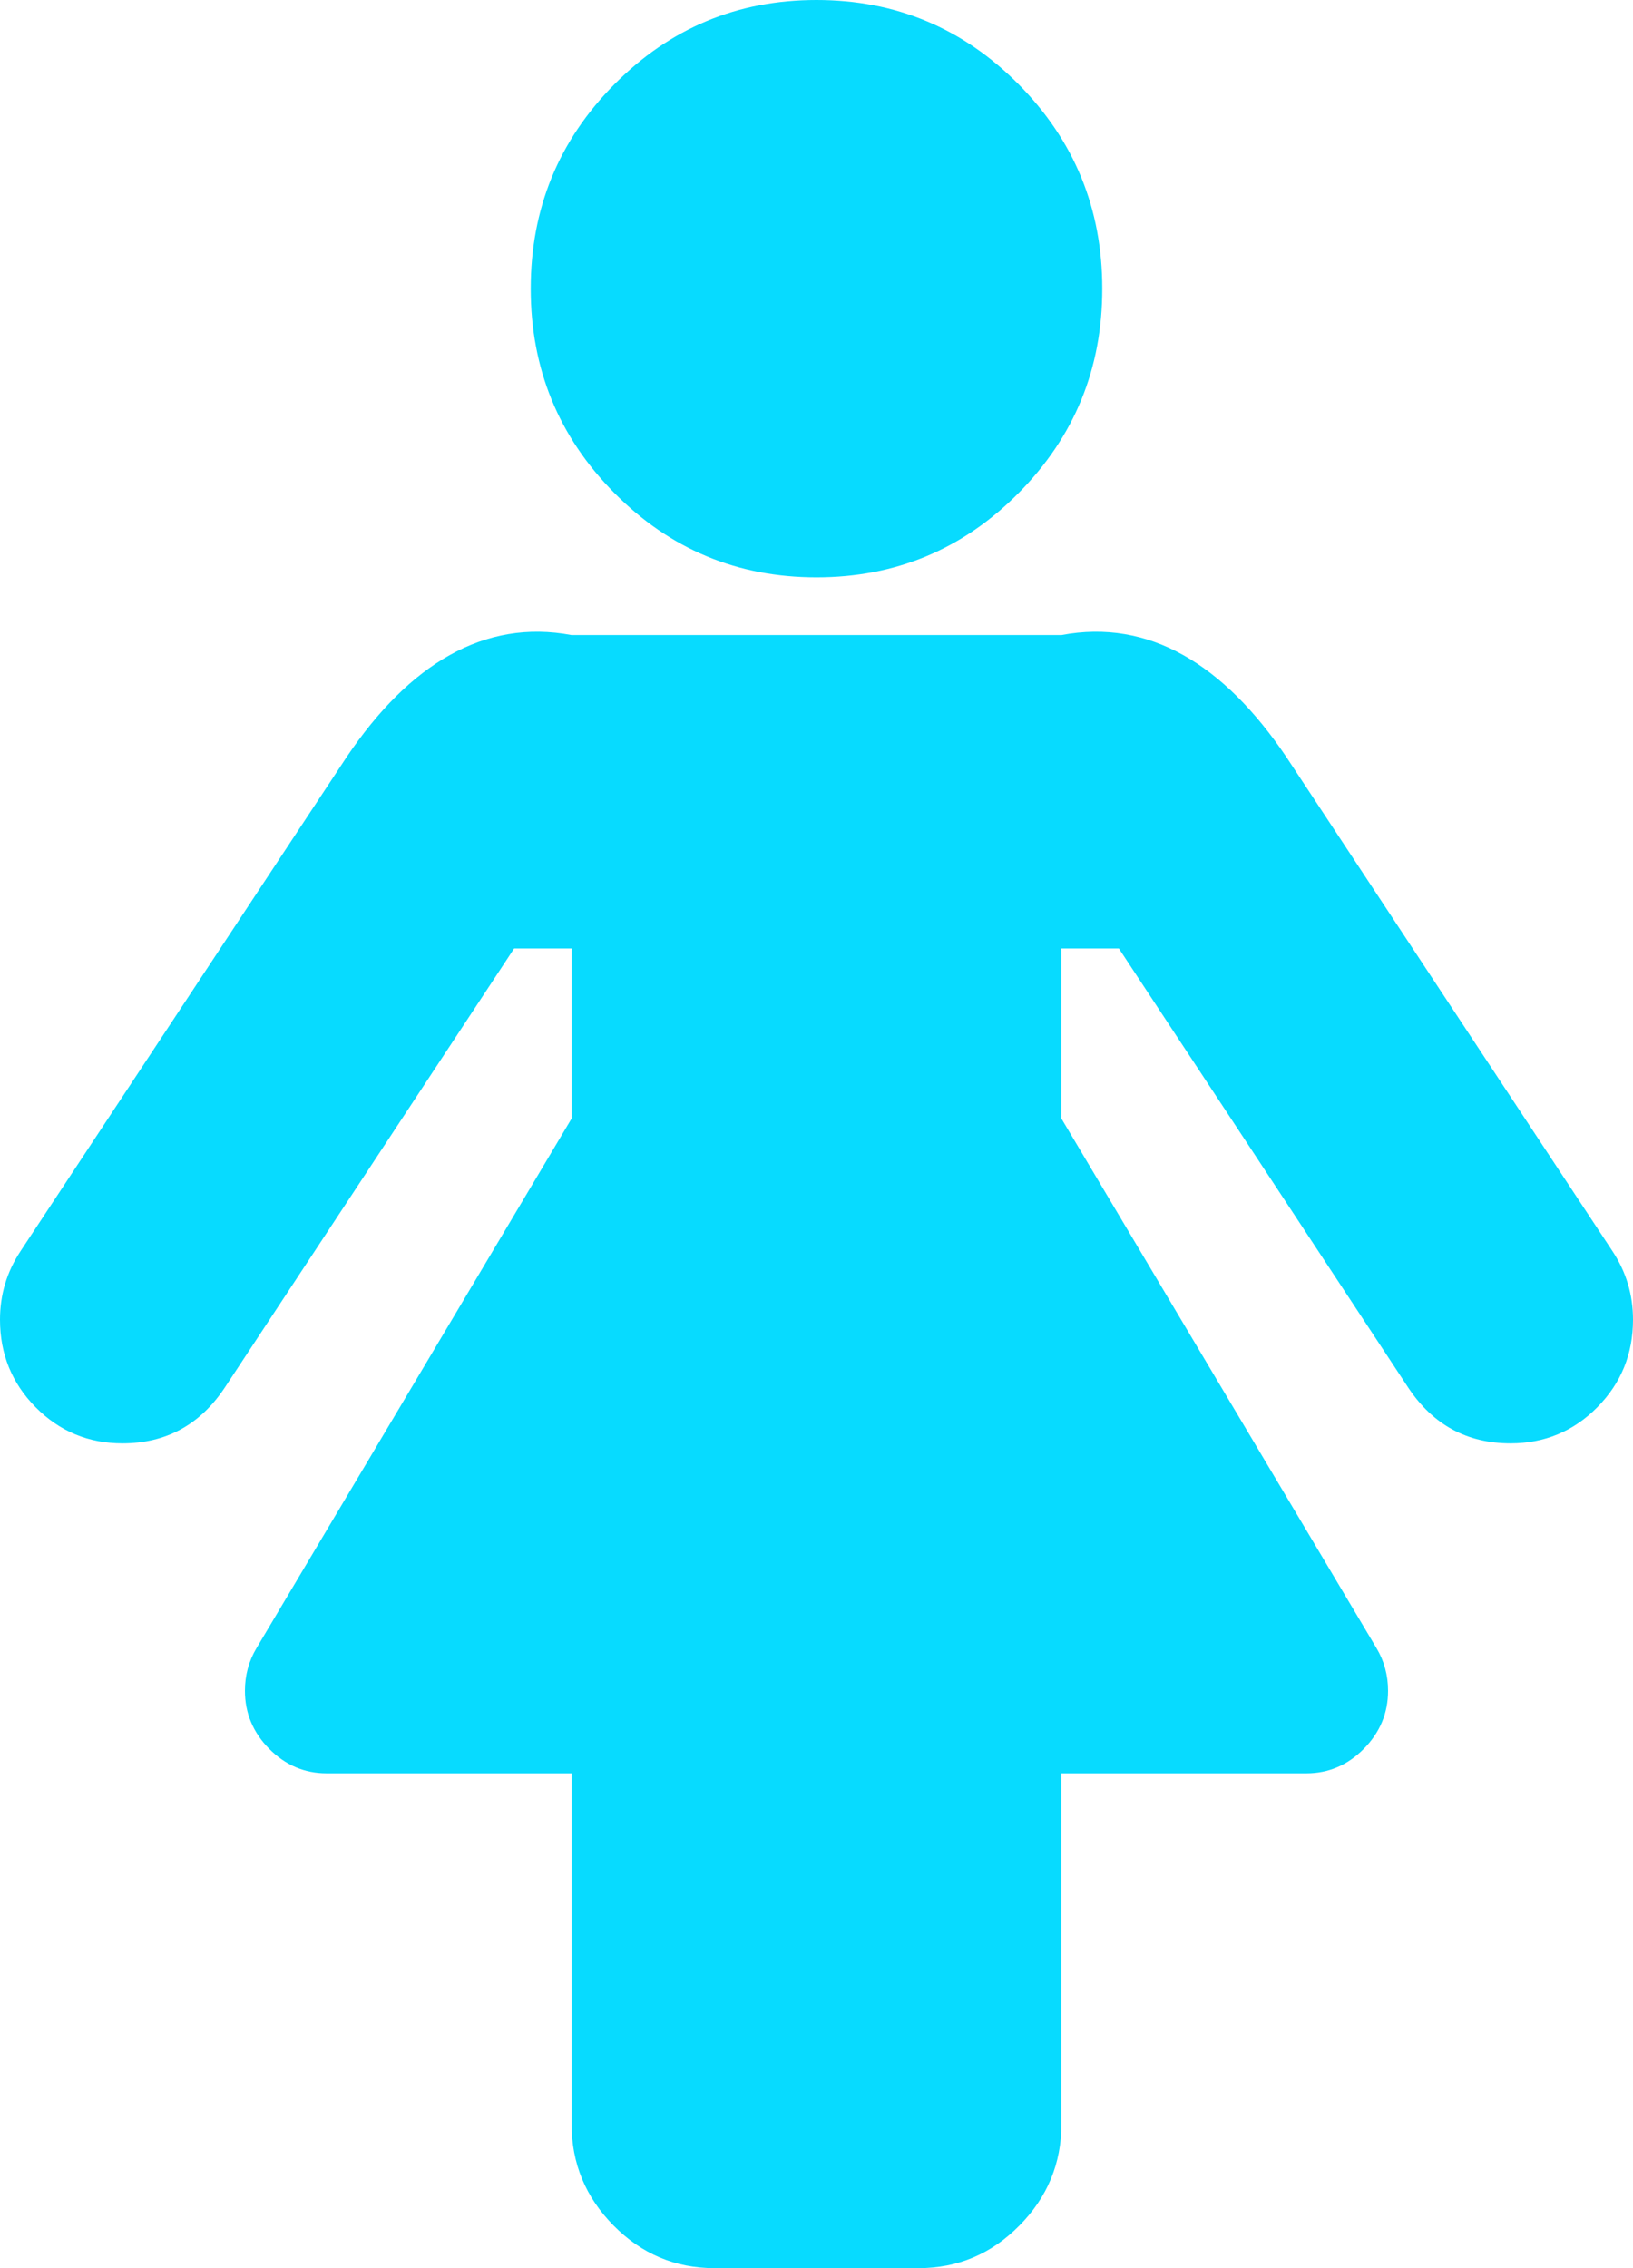 ﻿<?xml version="1.0" encoding="utf-8"?>
<svg version="1.1" xmlns:xlink="http://www.w3.org/1999/xlink" width="36px" height="50px" xmlns="http://www.w3.org/2000/svg">
  <g transform="matrix(1 0 0 1 -885 -180 )">
    <path d="M 35.55 27.585  C 35.85 28.04  36 28.542  36 29.091  C 36 29.848  35.738 30.492  35.212 31.023  C 34.688 31.553  34.05 31.818  33.3 31.818  C 32.344 31.818  31.594 31.411  31.05 30.597  L 24.666 20.909  L 23.4 20.909  L 23.4 24.659  L 30.347 36.335  C 30.516 36.619  30.6 36.932  30.6 37.273  C 30.6 37.765  30.422 38.191  30.066 38.551  C 29.709 38.911  29.288 39.091  28.8 39.091  L 23.4 39.091  L 23.4 46.818  C 23.4 47.689  23.091 48.438  22.472 49.062  C 21.853 49.688  21.113 50  20.25 50  L 15.75 50  C 14.888 50  14.147 49.688  13.528 49.062  C 12.909 48.438  12.6 47.689  12.6 46.818  L 12.6 39.091  L 7.2 39.091  C 6.713 39.091  6.291 38.911  5.934 38.551  C 5.578 38.191  5.4 37.765  5.4 37.273  C 5.4 36.932  5.484 36.619  5.653 36.335  L 12.6 24.659  L 12.6 20.909  L 11.334 20.909  L 4.95 30.597  C 4.406 31.411  3.656 31.818  2.7 31.818  C 1.95 31.818  1.312 31.553  0.787 31.023  C 0.262 30.492  0 29.848  0 29.091  C 0 28.542  0.15 28.04  0.45 27.585  L 7.65 16.676  C 9.019 14.65  10.669 13.636  12.6 14  L 23.4 14  C 25.331 13.636  26.981 14.65  28.35 16.676  L 35.55 27.585  Z M 22.458 1.861  C 23.686 3.101  24.3 4.602  24.3 6.364  C 24.3 8.125  23.686 9.626  22.458 10.866  C 21.23 12.107  19.744 12.727  18 12.727  C 16.256 12.727  14.77 12.107  13.542 10.866  C 12.314 9.626  11.7 8.125  11.7 6.364  C 11.7 4.602  12.314 3.101  13.542 1.861  C 14.77 0.62  16.256 0  18 0  C 19.744 0  21.23 0.62  22.458 1.861  Z " fill-rule="nonzero" fill="#07dbff" stroke="none" transform="matrix(1 0 0 1 885 180 )" />
  </g>
</svg>